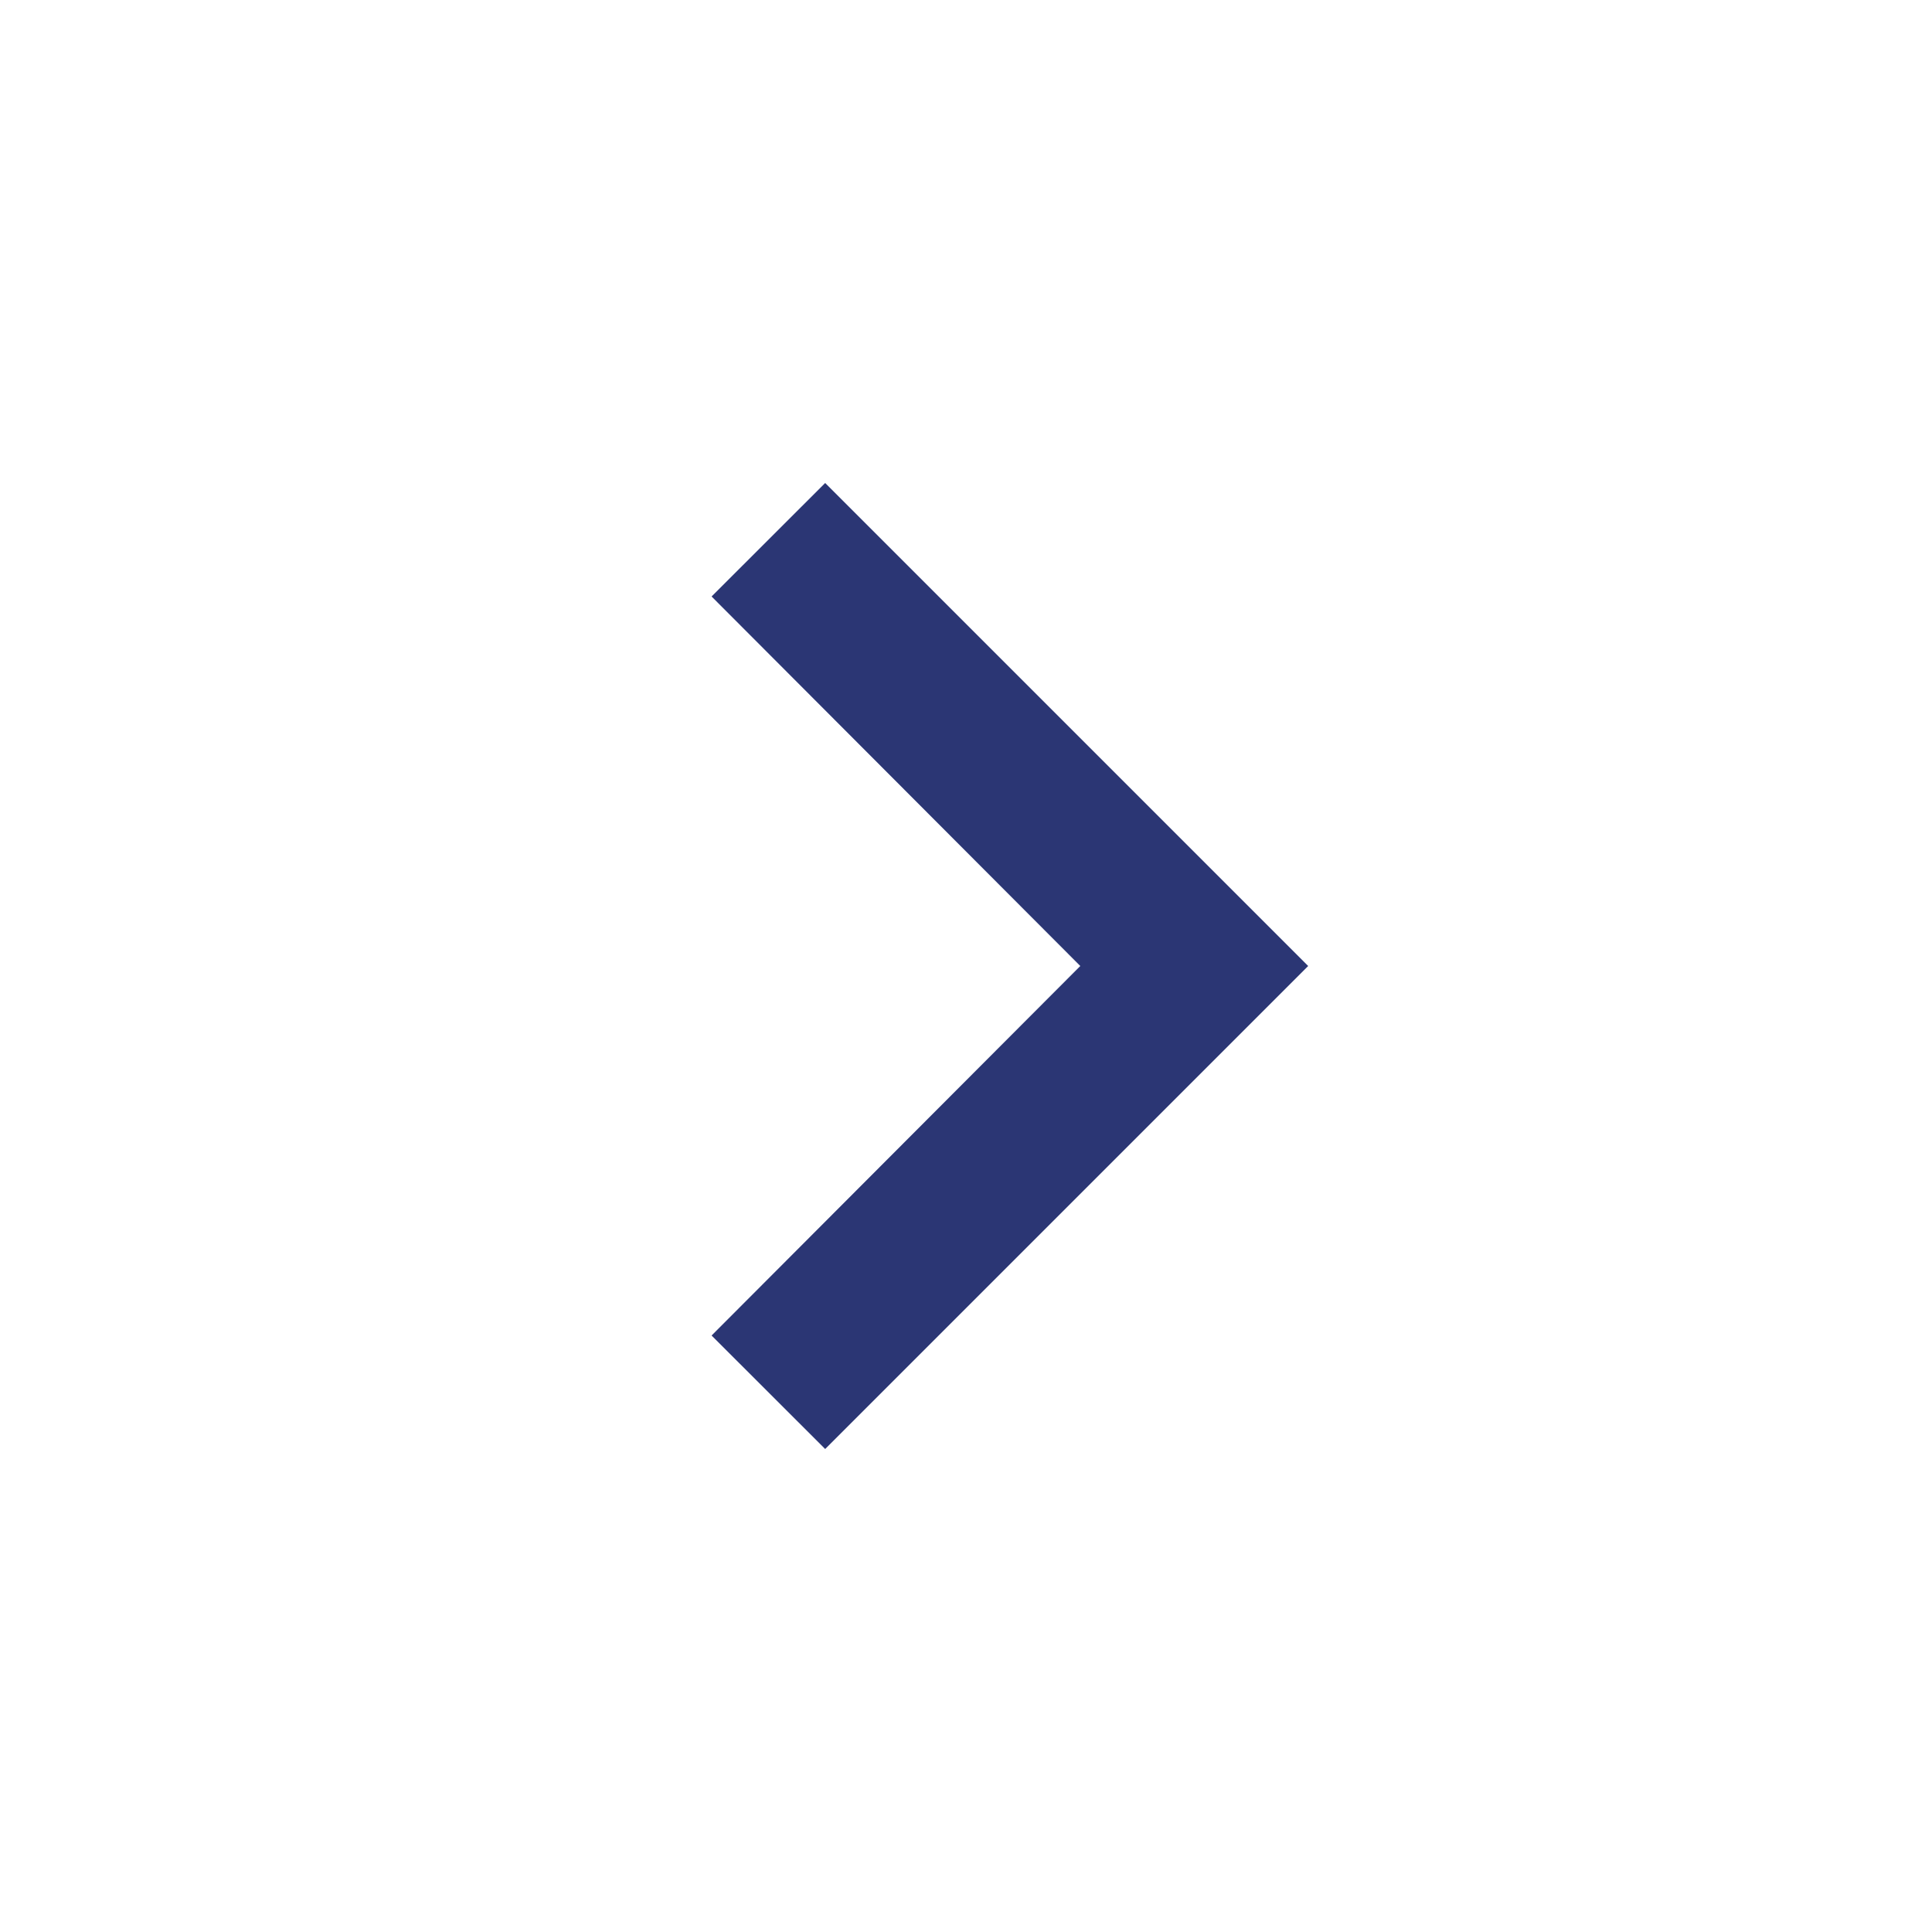 <svg width="19" height="19" viewBox="0 0 19 19" fill="none" xmlns="http://www.w3.org/2000/svg">
<path d="M6.998 5.866L10.624 9.5L6.998 13.134L8.115 14.25L12.865 9.5L8.115 4.75L6.998 5.866Z" fill="#2B3674"/>
</svg>
